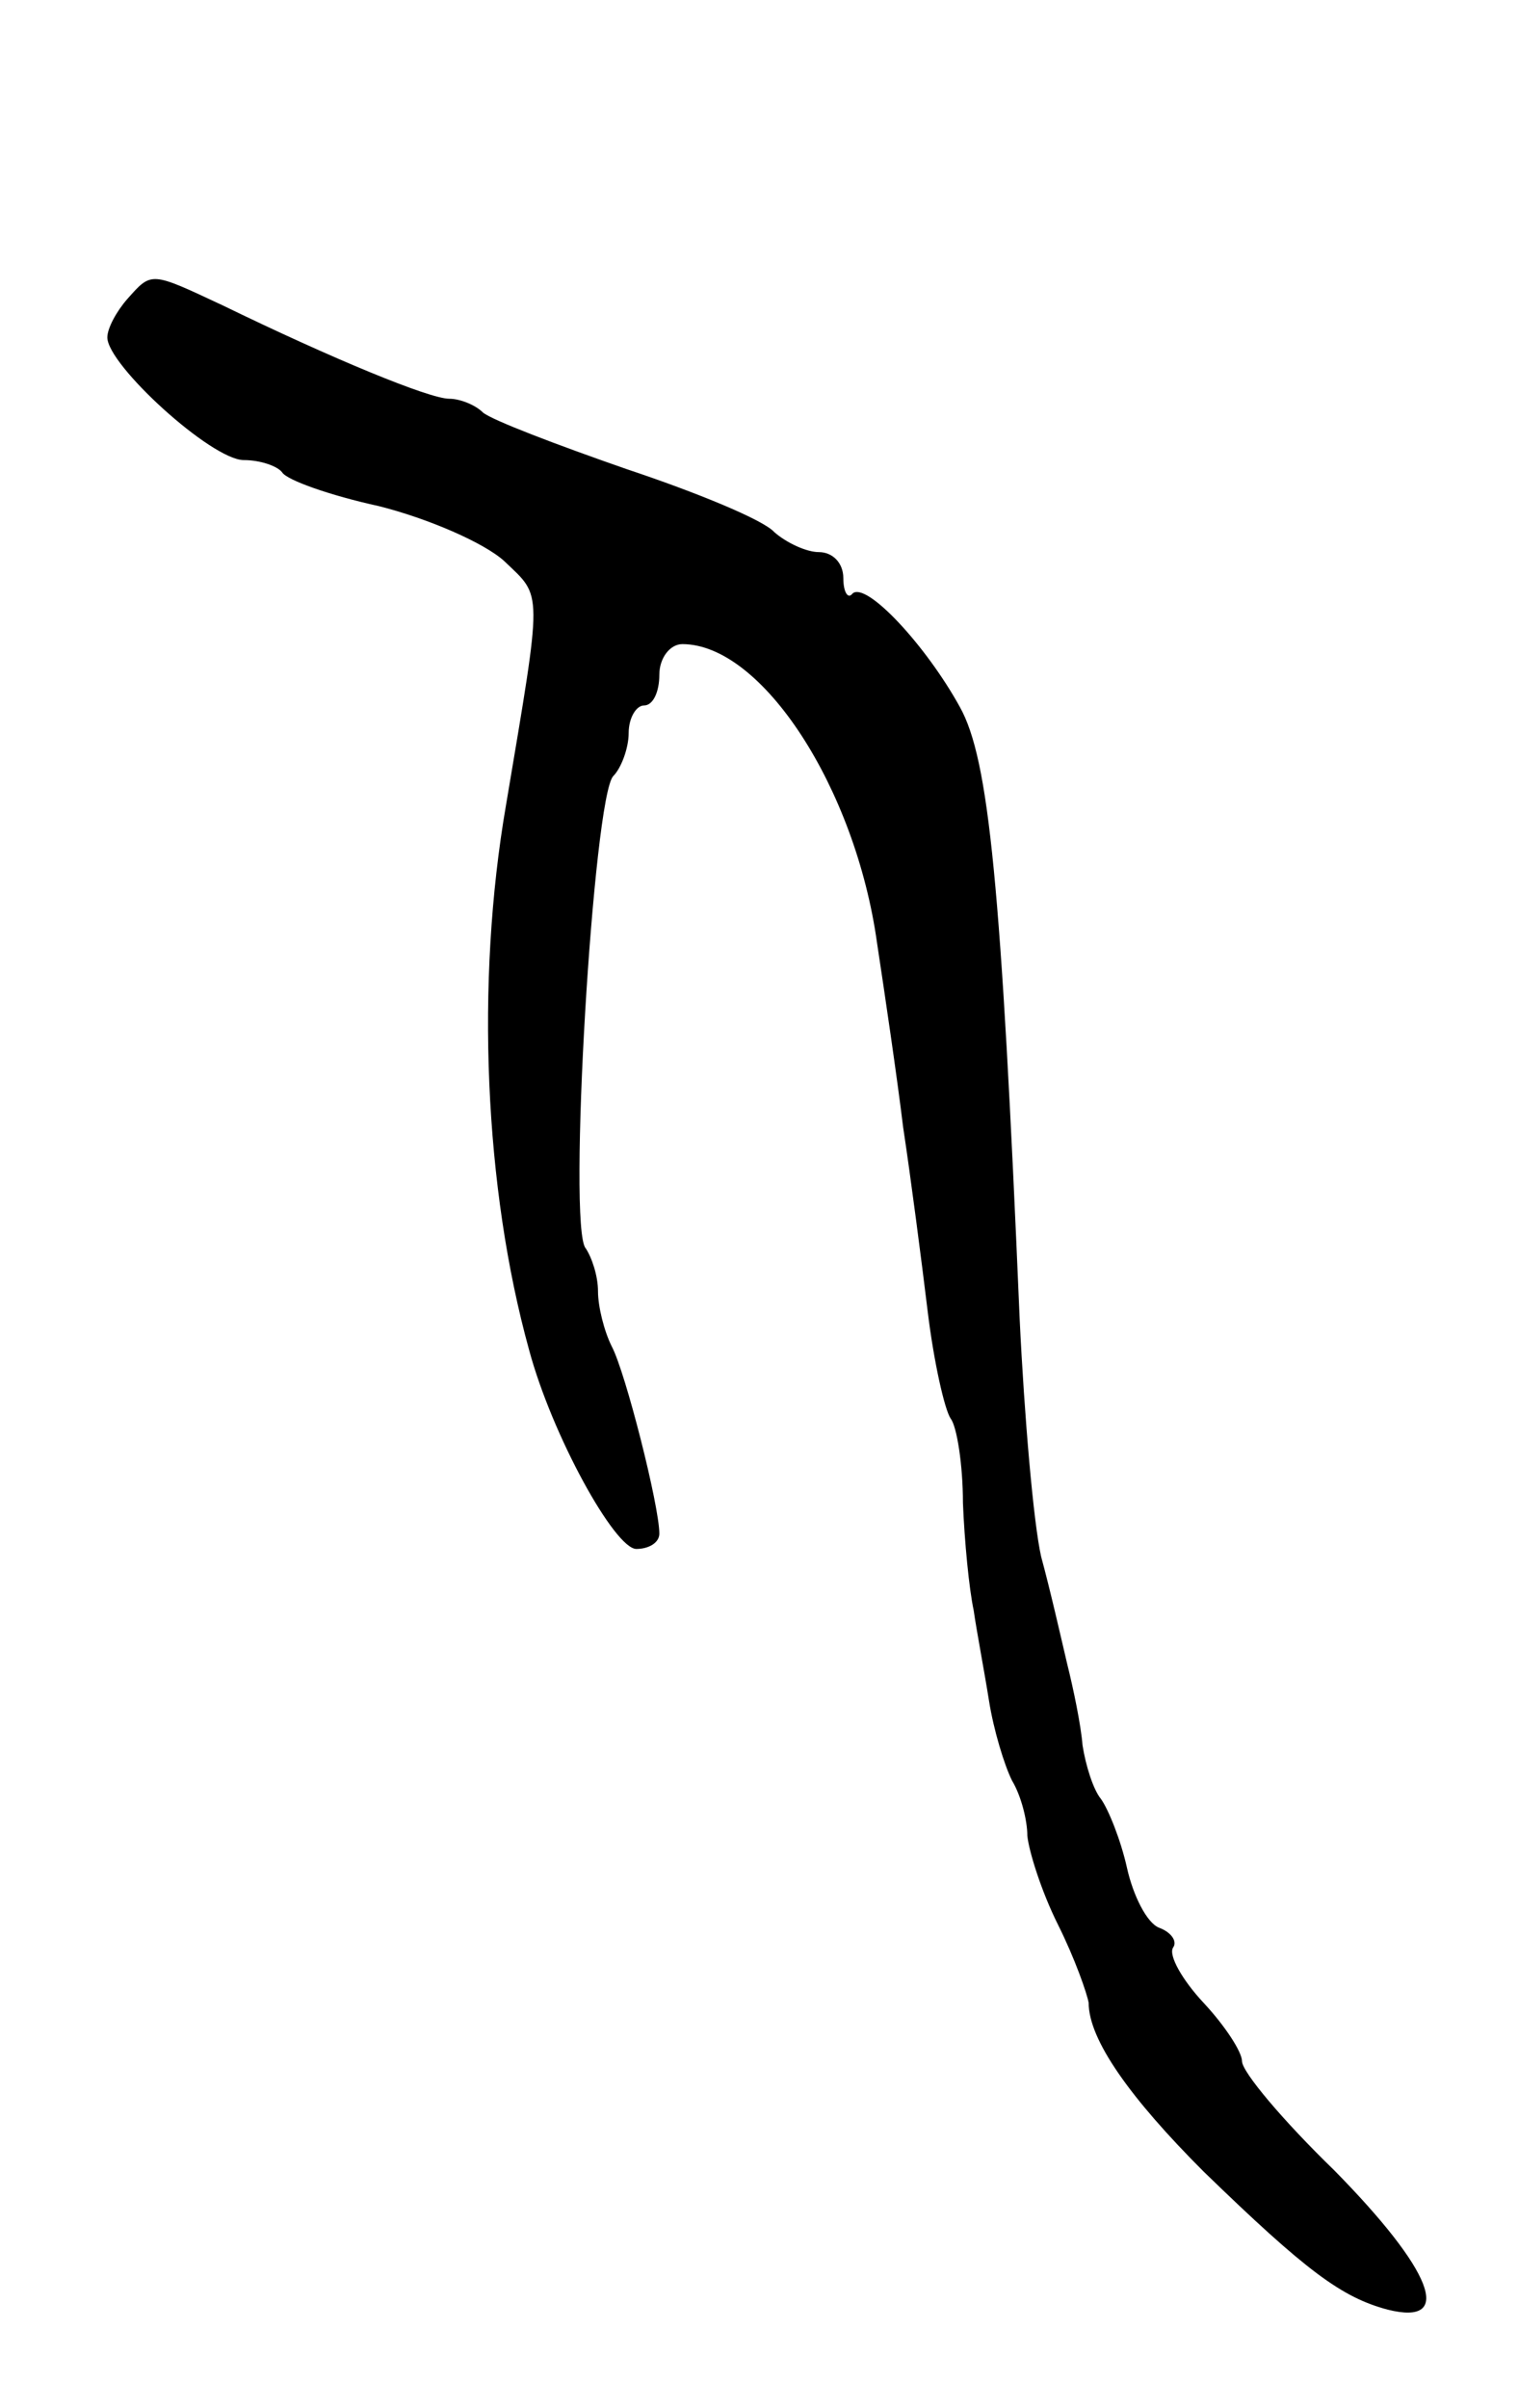 <svg version="1.0" xmlns="http://www.w3.org/2000/svg"
 width="99pt" height="157pt" viewBox="0 0 99 157"
 preserveAspectRatio="xMidYMid meet">
<g transform="translate(0,157) scale(0.1,-0.1)"
fill="#000000" stroke="none">
<path d="M83 1375 c-7 -8 -13 -19 -13 -25 0 -18 68 -80 89 -80 11 0 22 -4 25
-8 3 -5 31 -15 63 -22 32 -8 69 -24 82 -36 25 -24 25 -16 1 -159 -20 -116 -14
-250 15 -355 15 -56 56 -130 70 -130 8 0 15 4 15 10 0 18 -22 105 -31 122 -5
10 -9 26 -9 36 0 10 -4 22 -8 28 -12 13 5 295 18 308 5 5 10 18 10 28 0 10 5
18 10 18 6 0 10 9 10 20 0 11 7 20 15 20 52 0 113 -94 127 -195 5 -33 13 -87
17 -120 5 -33 12 -87 16 -120 4 -33 11 -64 15 -70 4 -5 8 -30 8 -55 1 -25 4
-56 7 -70 2 -14 7 -40 10 -59 3 -19 10 -42 15 -52 6 -10 10 -26 10 -36 1 -10
9 -36 20 -58 11 -22 19 -45 20 -51 0 -24 27 -62 75 -110 67 -65 90 -82 120
-90 44 -11 29 26 -35 91 -33 32 -60 64 -60 71 0 6 -11 23 -25 38 -14 15 -23
31 -20 36 3 4 -1 10 -9 13 -8 3 -17 21 -21 39 -4 18 -12 38 -17 45 -5 6 -10
22 -12 35 -1 13 -6 37 -10 53 -4 17 -11 48 -17 70 -5 22 -11 92 -14 155 -12
283 -20 365 -39 399 -22 40 -61 82 -70 74 -3 -4 -6 1 -6 10 0 10 -7 17 -16 17
-8 0 -21 6 -29 13 -7 8 -51 26 -96 41 -46 16 -88 32 -94 37 -5 5 -15 9 -22 9
-13 0 -76 26 -148 61 -47 22 -46 22 -62 4z"/>
</g>
</svg>
